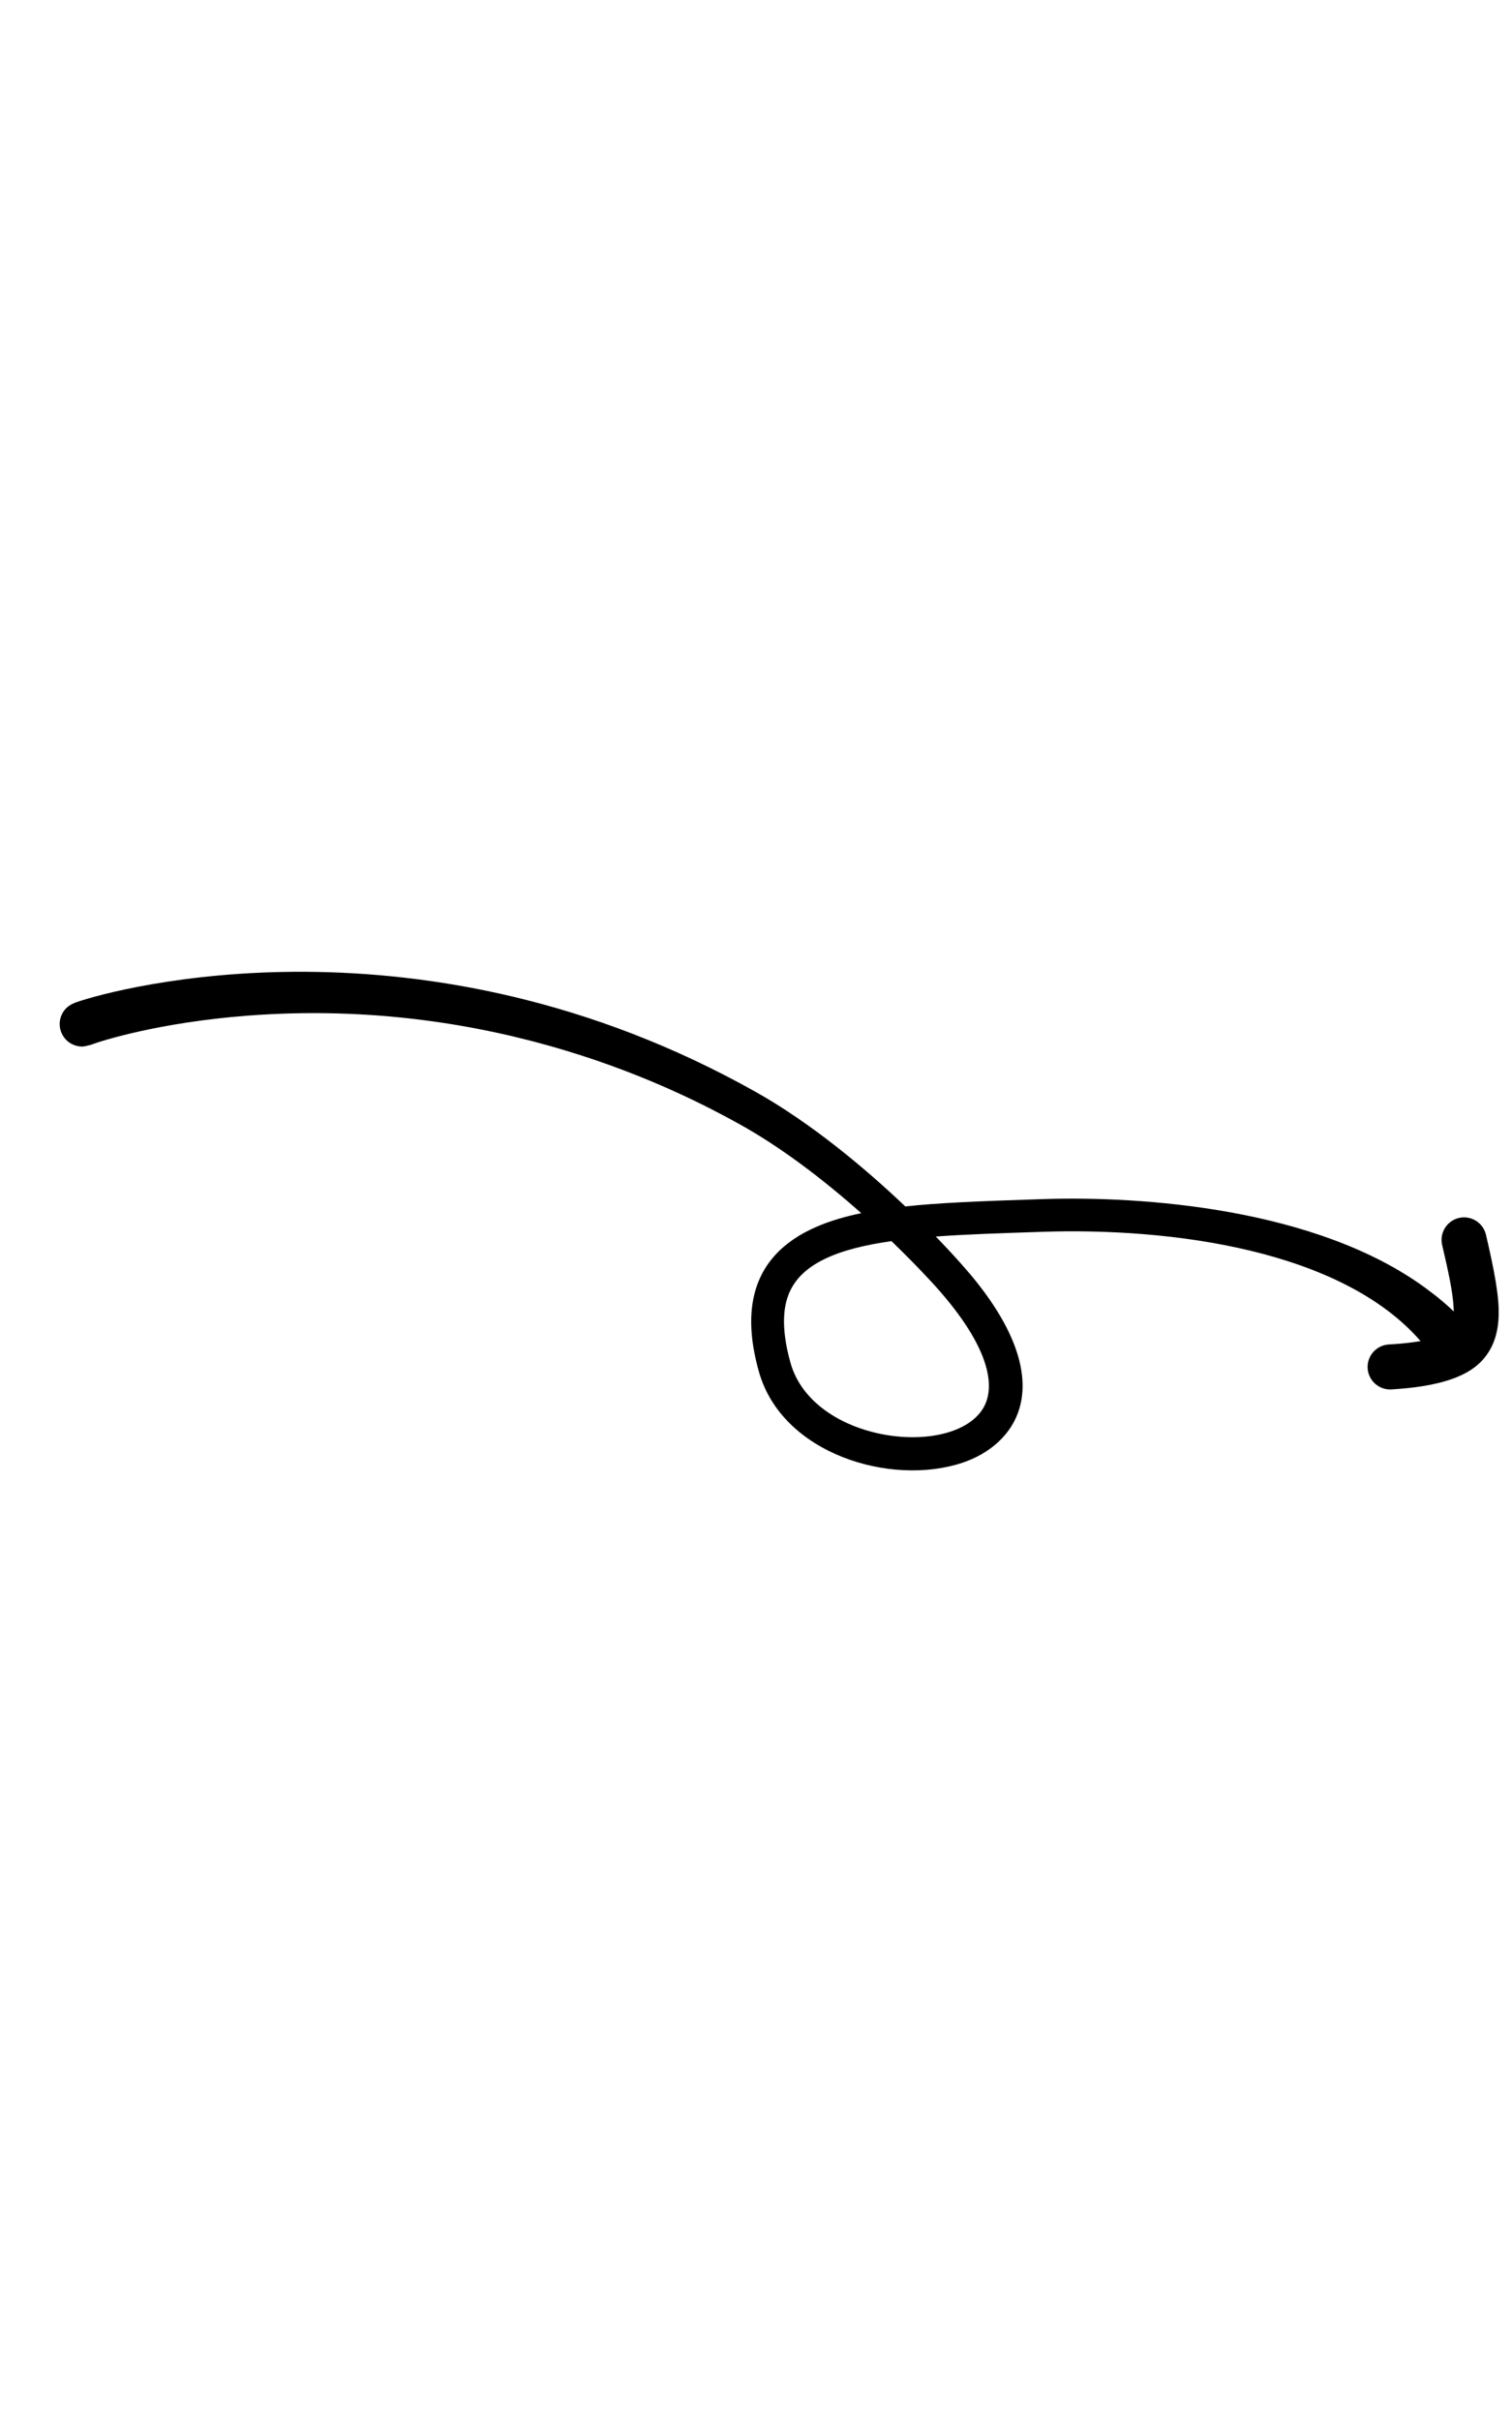 <svg xmlns="http://www.w3.org/2000/svg" fill="currentColor"  viewBox="0 0 420 160" width="100">
        <path d="M400.595,89.711C399.813,86.351 401.905,82.988 405.265,82.206C408.624,81.424 411.987,83.516 412.769,86.876C415.069,96.749 416.551,104.247 416.275,109.86C416.018,115.07 414.404,119.046 411.345,122.16C407.257,126.322 399.703,129.049 386.503,129.822C383.06,130.023 380.1,127.391 379.898,123.948C379.697,120.504 382.329,117.545 385.772,117.343C390.702,117.054 394.617,116.557 397.678,115.71C399.785,115.128 401.378,114.469 402.428,113.4C403.858,111.944 403.915,109.836 403.779,107.123C403.55,102.587 402.264,96.876 400.595,89.711Z"/>
        <path d="M25.169,34.165C24.36,34.314 23.564,34.619 22.741,34.609C22.364,34.605 20.192,34.581 18.402,32.779C18.129,32.504 16.554,30.92 16.577,28.292C16.58,27.915 16.599,25.746 18.407,23.953C18.595,23.767 19.454,22.915 21.257,22.287C31.952,18.567 117.33,-4.774 209.866,47.179C225.118,55.742 239.979,68.092 251.483,79.015C260.48,78.028 271.247,77.566 289.966,76.967C317.049,76.1 365.67,79.399 396.038,101.71C399.525,104.272 401.99,106.372 404.745,109.057C405.546,109.839 405.97,110.998 406.039,111.185C406.913,113.577 406.008,115.549 405.851,115.891C405.769,116.071 405.313,117.065 404.403,117.9C404.122,118.157 402.511,119.636 399.927,119.533C399.128,119.502 398.318,119.319 397.589,118.987C395.766,118.158 395.925,117.923 394.609,116.408C372.623,91.112 325.472,84.828 289.225,86.068C278.909,86.421 268.961,86.704 259.935,87.37C265.08,92.671 269.007,97.144 271.246,99.96C294.342,129.015 281.944,145.314 267.328,150.189C247.468,156.813 217.273,147.757 210.821,124.959C201.934,93.56 222.411,84.357 239.236,80.88C228.712,71.537 216.812,62.433 204.993,55.931C189.343,47.321 138.518,20.64 68.616,26.045C44.114,27.94 27.868,33.08 25.169,34.165ZM247.628,88.644C232.696,90.764 221.889,94.964 218.79,104.169C218.16,106.039 216.508,111.614 219.596,122.491C225.787,144.299 263.17,148.883 272.601,135.807C277.383,129.177 274.483,116.939 258.577,99.789C255.3,96.256 251.616,92.486 247.628,88.644Z"/>
</svg>